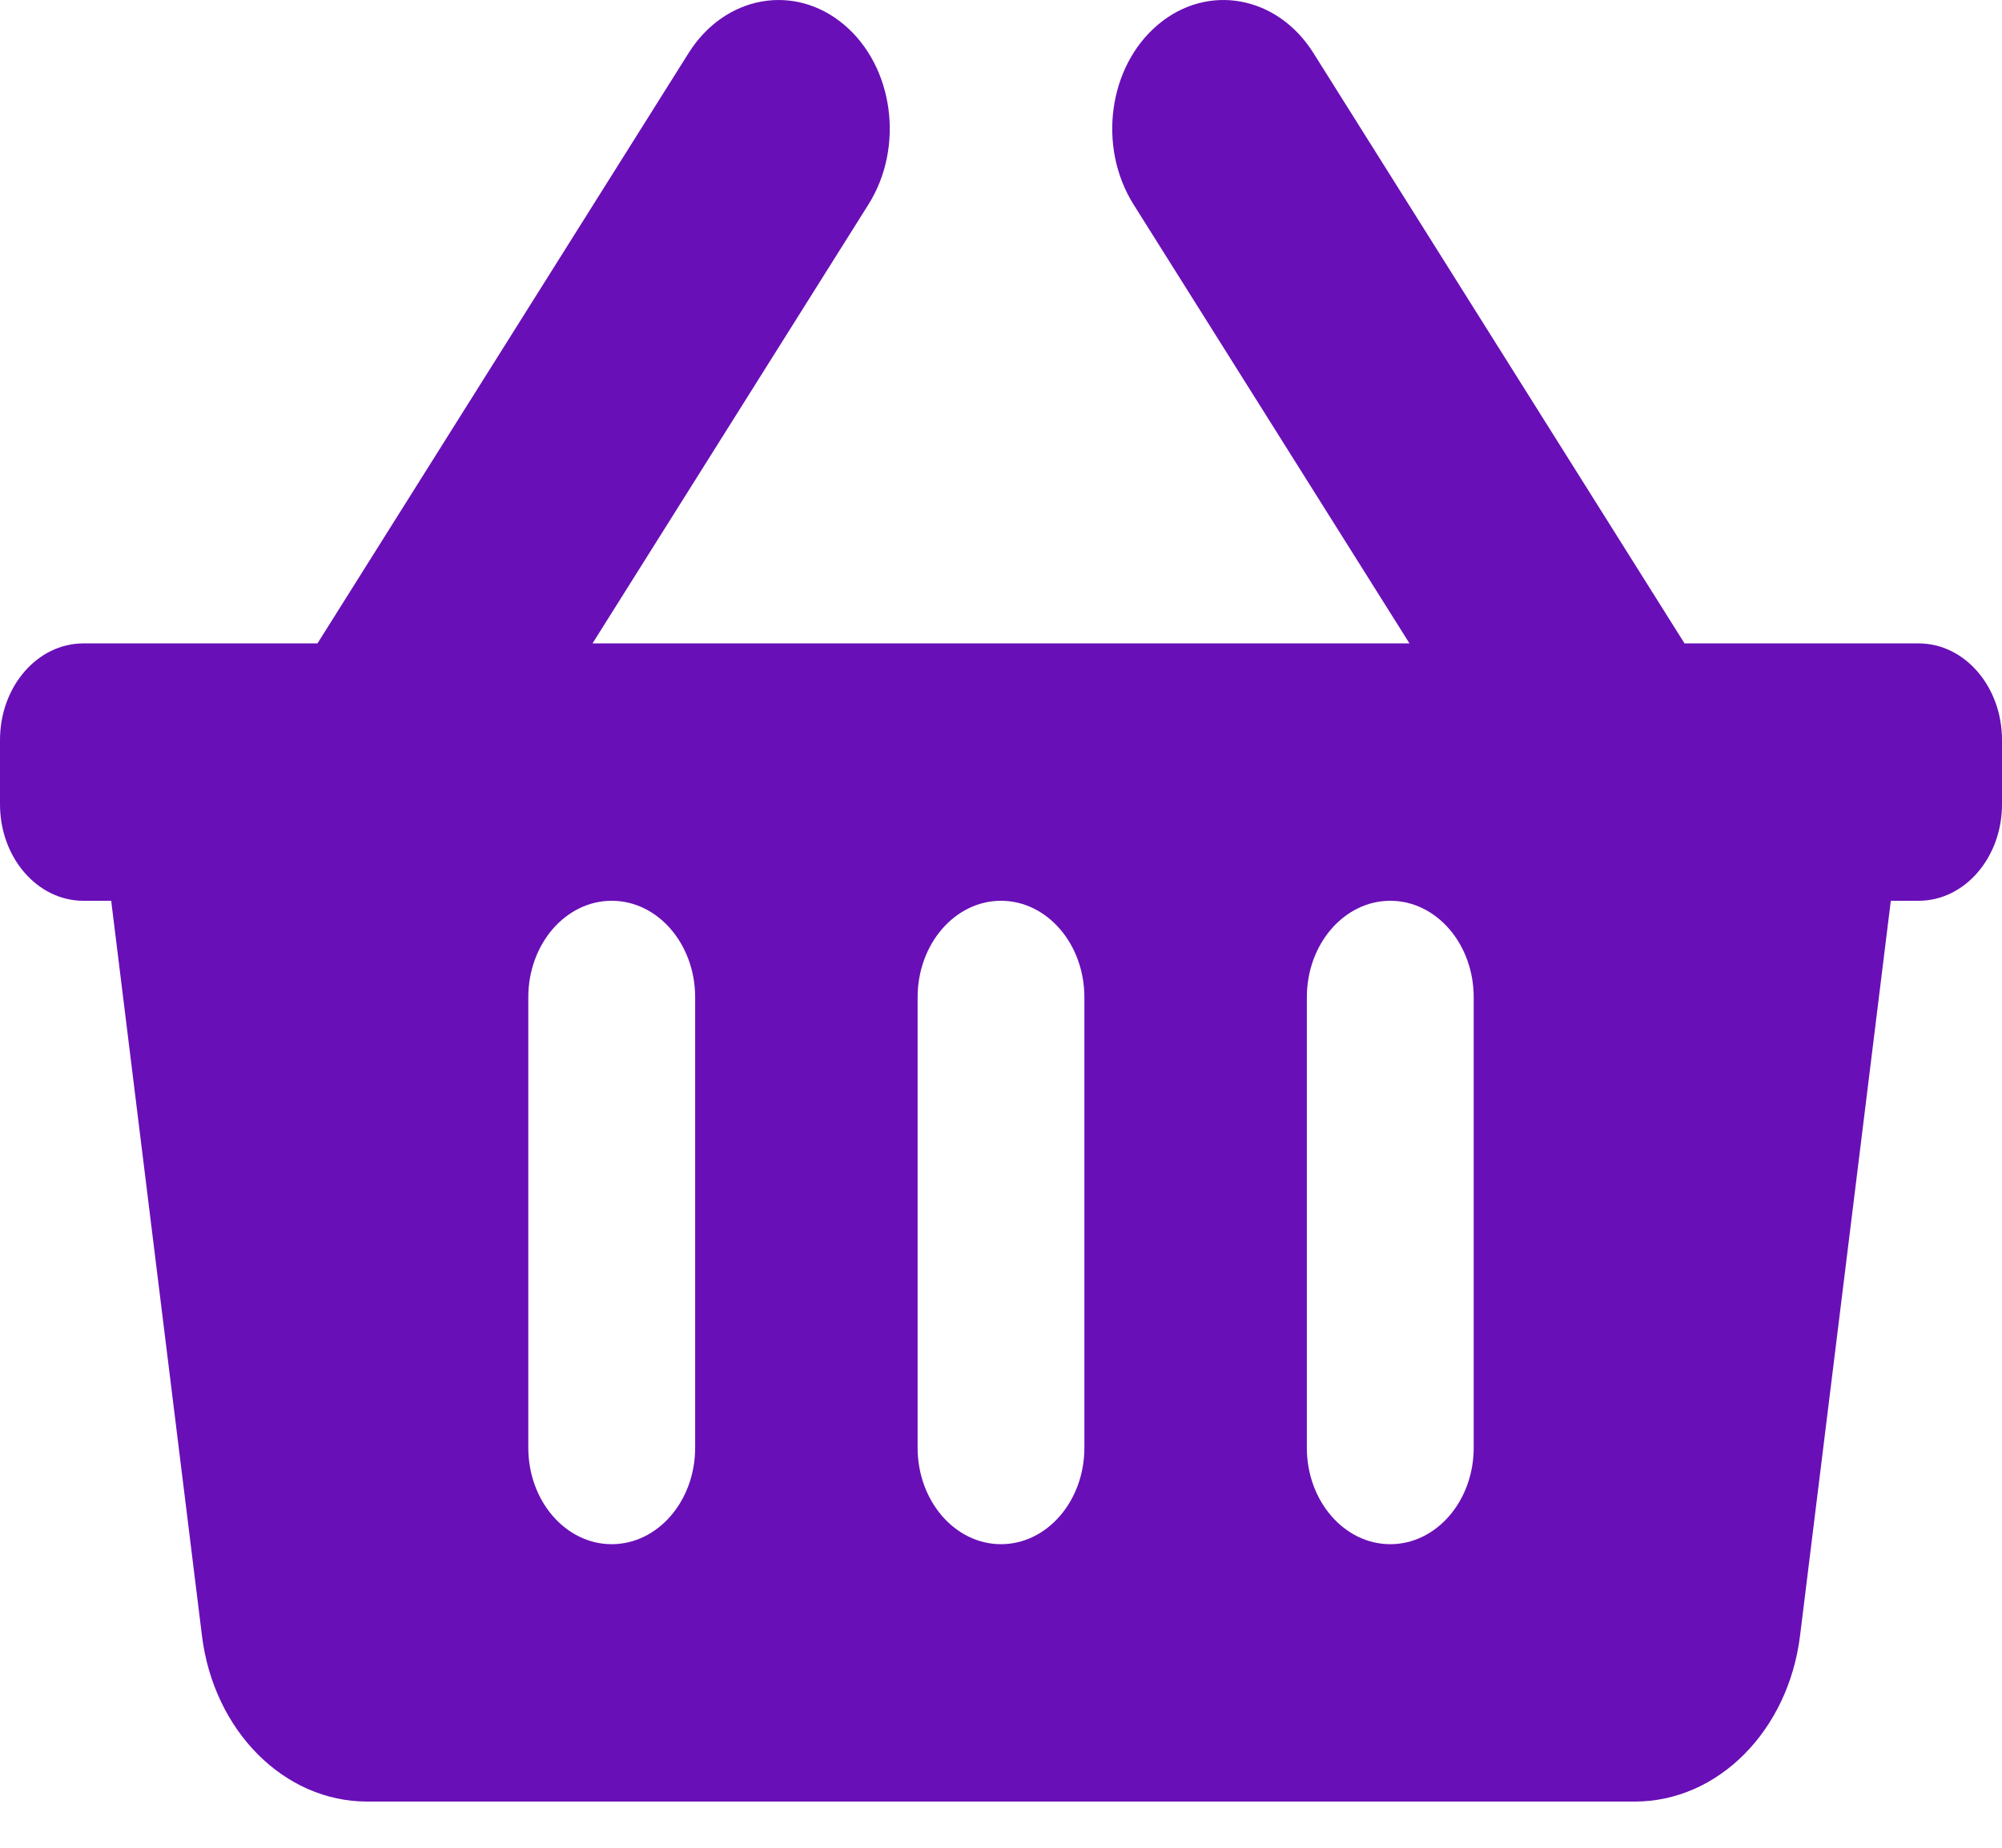 <svg width="26" height="24" viewBox="0 0 26 24" fill="none" xmlns="http://www.w3.org/2000/svg">
<path d="M26 9.611V10.447C26 11.139 25.515 11.7 24.917 11.7H24.556L23.377 21.247C23.224 22.483 22.31 23.4 21.232 23.4H4.768C3.69 23.4 2.776 22.483 2.623 21.247L1.444 11.7H1.083C0.485 11.7 0 11.139 0 10.447V9.611C0 8.918 0.485 8.357 1.083 8.357H4.123L8.943 0.689C9.412 -0.058 10.316 -0.223 10.961 0.32C11.606 0.863 11.748 1.908 11.279 2.655L7.695 8.357H18.305L14.721 2.655C14.252 1.908 14.394 0.863 15.039 0.32C15.684 -0.223 16.588 -0.058 17.057 0.688L21.877 8.357H24.917C25.515 8.357 26 8.918 26 9.611ZM14.083 18.804V12.954C14.083 12.261 13.598 11.7 13 11.7C12.402 11.7 11.917 12.261 11.917 12.954V18.804C11.917 19.496 12.402 20.057 13 20.057C13.598 20.057 14.083 19.496 14.083 18.804ZM19.139 18.804V12.954C19.139 12.261 18.654 11.7 18.056 11.7C17.457 11.7 16.972 12.261 16.972 12.954V18.804C16.972 19.496 17.457 20.057 18.056 20.057C18.654 20.057 19.139 19.496 19.139 18.804ZM9.028 18.804V12.954C9.028 12.261 8.543 11.7 7.944 11.7C7.346 11.7 6.861 12.261 6.861 12.954V18.804C6.861 19.496 7.346 20.057 7.944 20.057C8.543 20.057 9.028 19.496 9.028 18.804Z" fill="#690FB7"/>
</svg>
